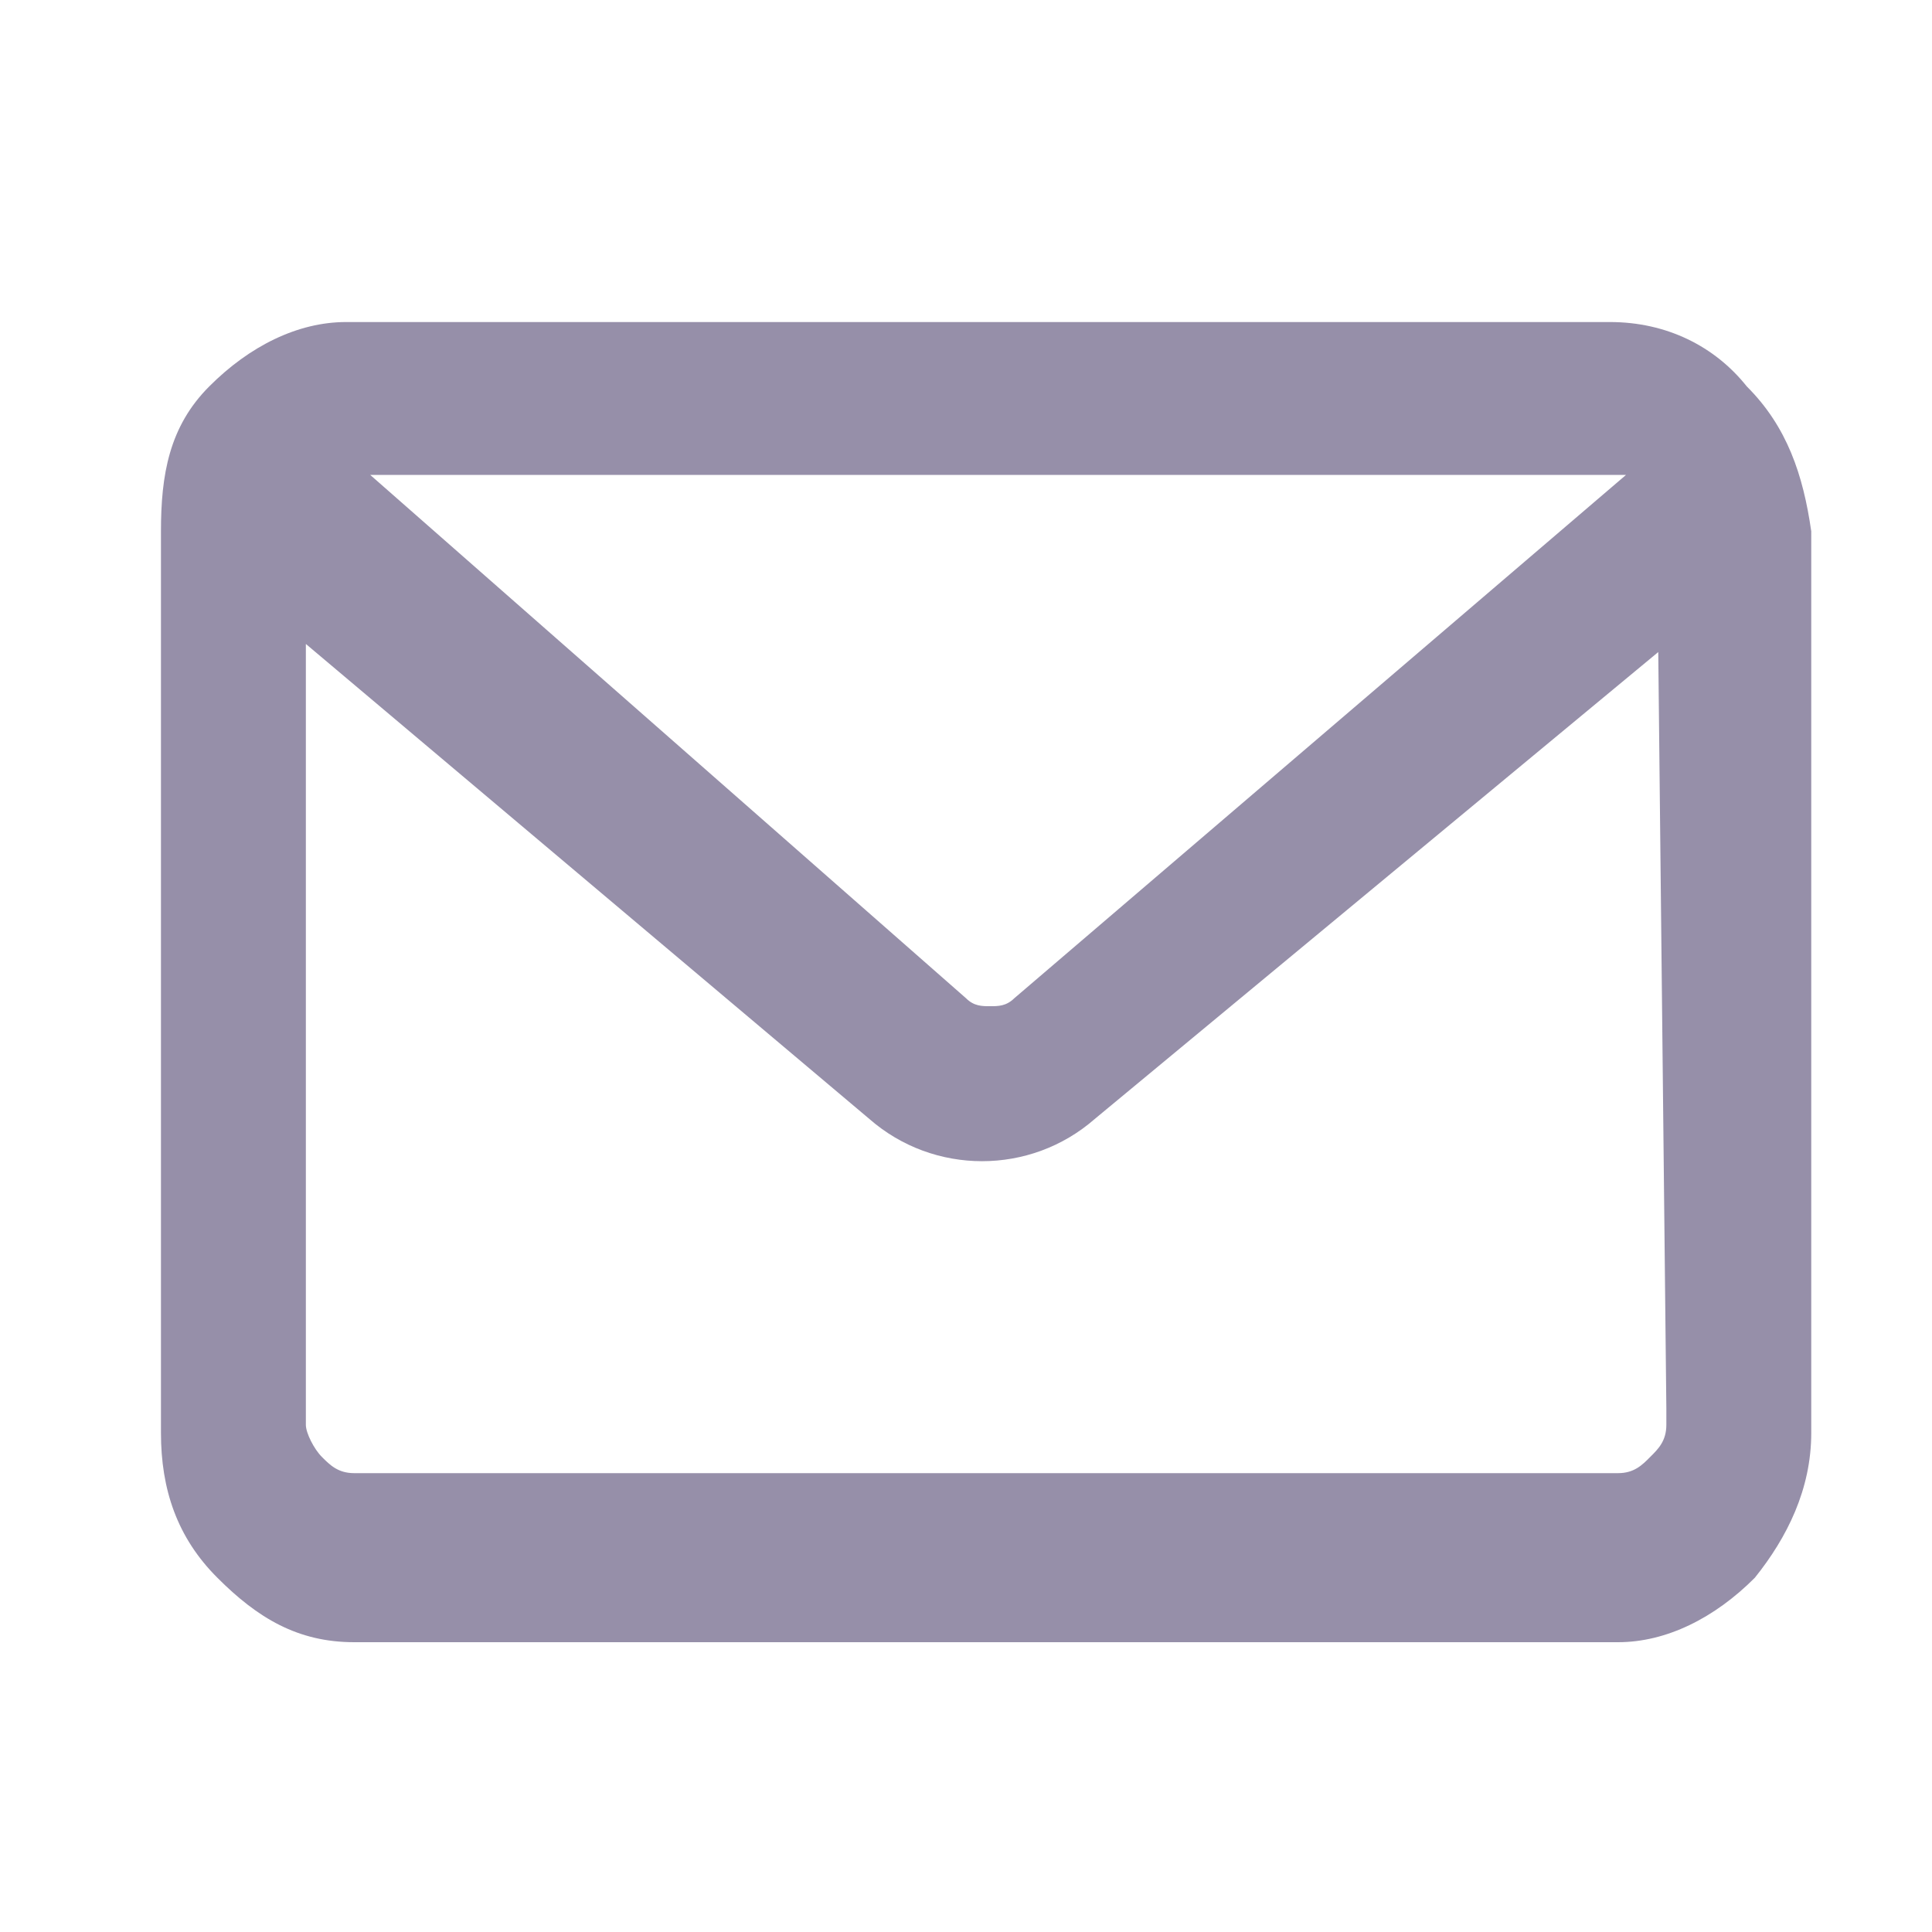 <svg width="16" height="16" viewBox="0 0 16 16" fill="none" xmlns="http://www.w3.org/2000/svg">
<g id="Icons/mail">
<path id="Vector" fill-rule="evenodd" clip-rule="evenodd" d="M14.466 3.2C14.2 2.866 13.8 2.667 13.333 2.667H2.866C2.466 2.667 2.066 2.866 1.733 3.2C1.4 3.533 1.333 3.933 1.333 4.4V11.867C1.333 12.333 1.466 12.733 1.8 13.066C2.133 13.4 2.466 13.6 2.933 13.6H13.4C13.8 13.6 14.2 13.4 14.533 13.066C14.8 12.733 15 12.333 15 11.867V4.4C14.933 3.933 14.8 3.533 14.466 3.2ZM8.4 8.267C8.333 8.333 8.266 8.333 8.2 8.333C8.133 8.333 8.066 8.333 8 8.267L3.066 3.933H13.466L8.4 8.267ZM13.8 11.8C13.8 11.933 13.733 12 13.666 12.066C13.6 12.133 13.533 12.2 13.4 12.2H2.933C2.8 12.2 2.733 12.133 2.666 12.066C2.6 12 2.533 11.867 2.533 11.8V5.333L7.2 9.267C7.733 9.733 8.533 9.733 9.066 9.267L13.733 5.4L13.8 11.666V11.8Z" fill="#968FA9"/>
</g>
</svg>
